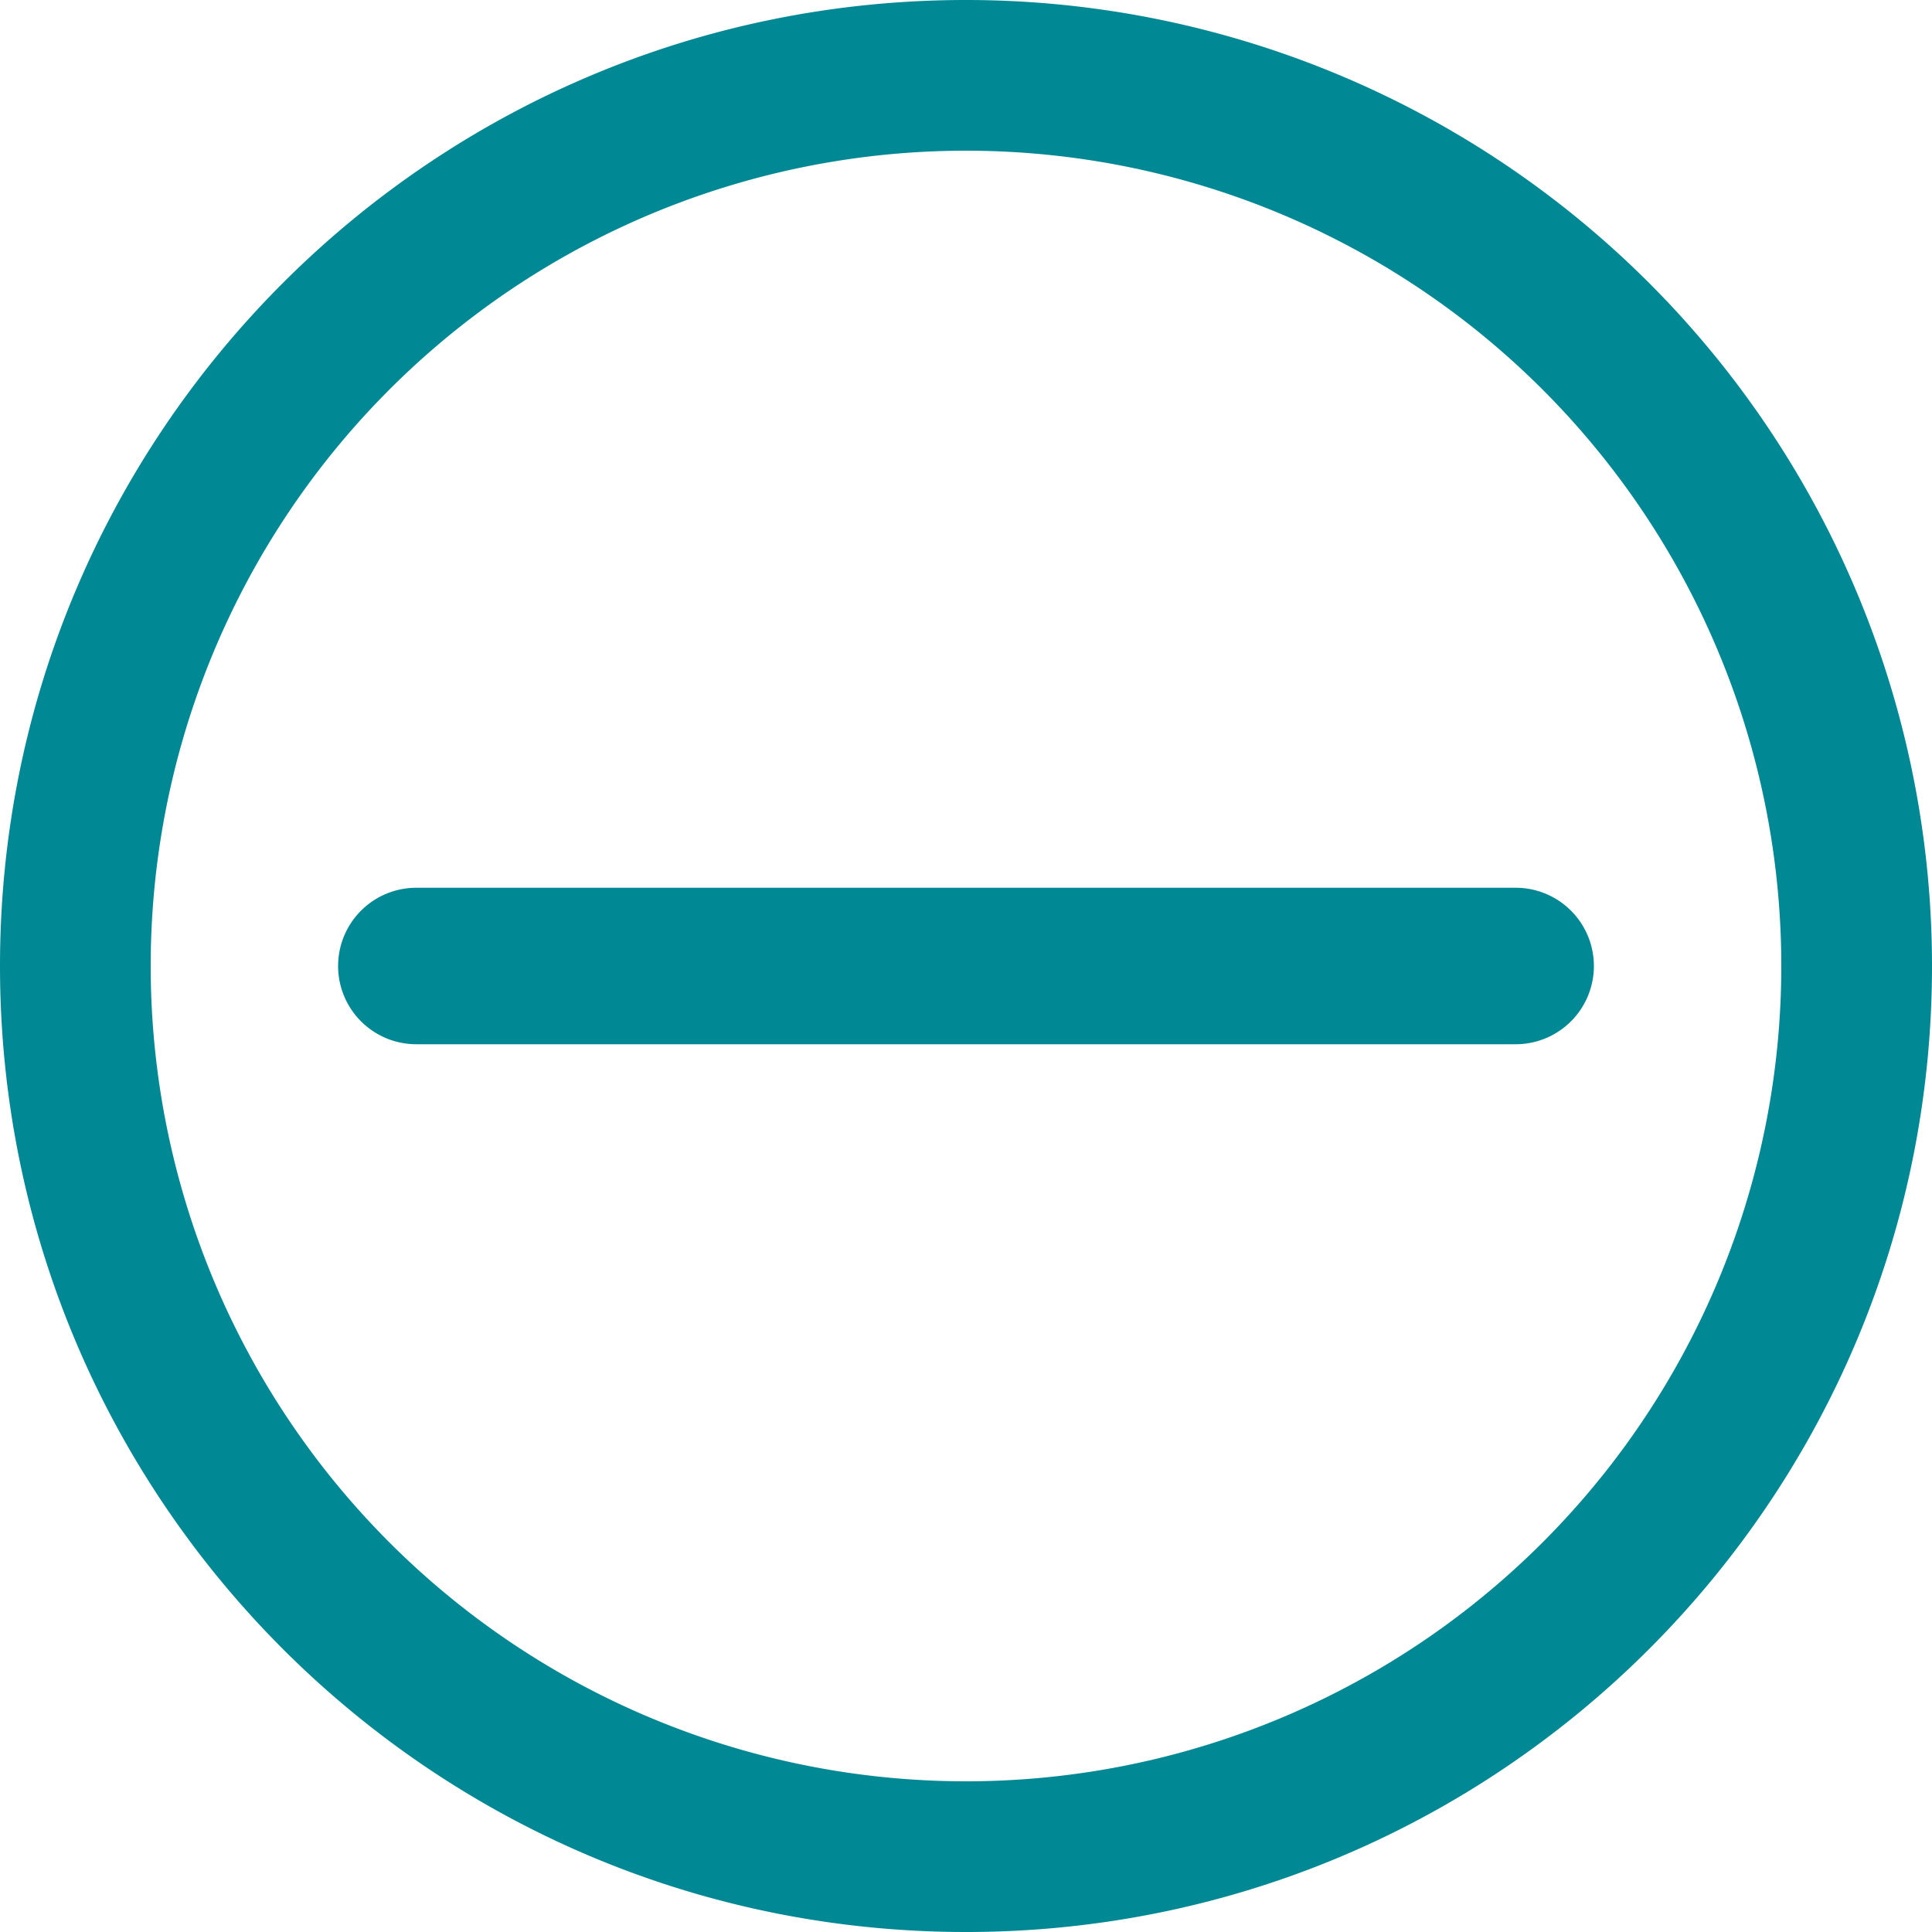 <svg width='20' height='20' viewBox='0 0 20 20' xmlns='http://www.w3.org/2000/svg'>
  <g fill='#008894' fill-rule='evenodd'>
    <path d='M15.69 9.19H4.31a.81.81 0 1 0 0 1.62h11.38a.81.81 0 0 0 0-1.62z' />
    <path
      d='M10 0C4.477 0 0 4.477 0 10s4.477 10 10 10 10-4.477 10-10A10 10 0 0 0 10 0zm0 18.44a8.44 8.44 0 1 1 0-16.88 8.44 8.44 0 0 1 0 16.88z' />
  </g>
</svg>

